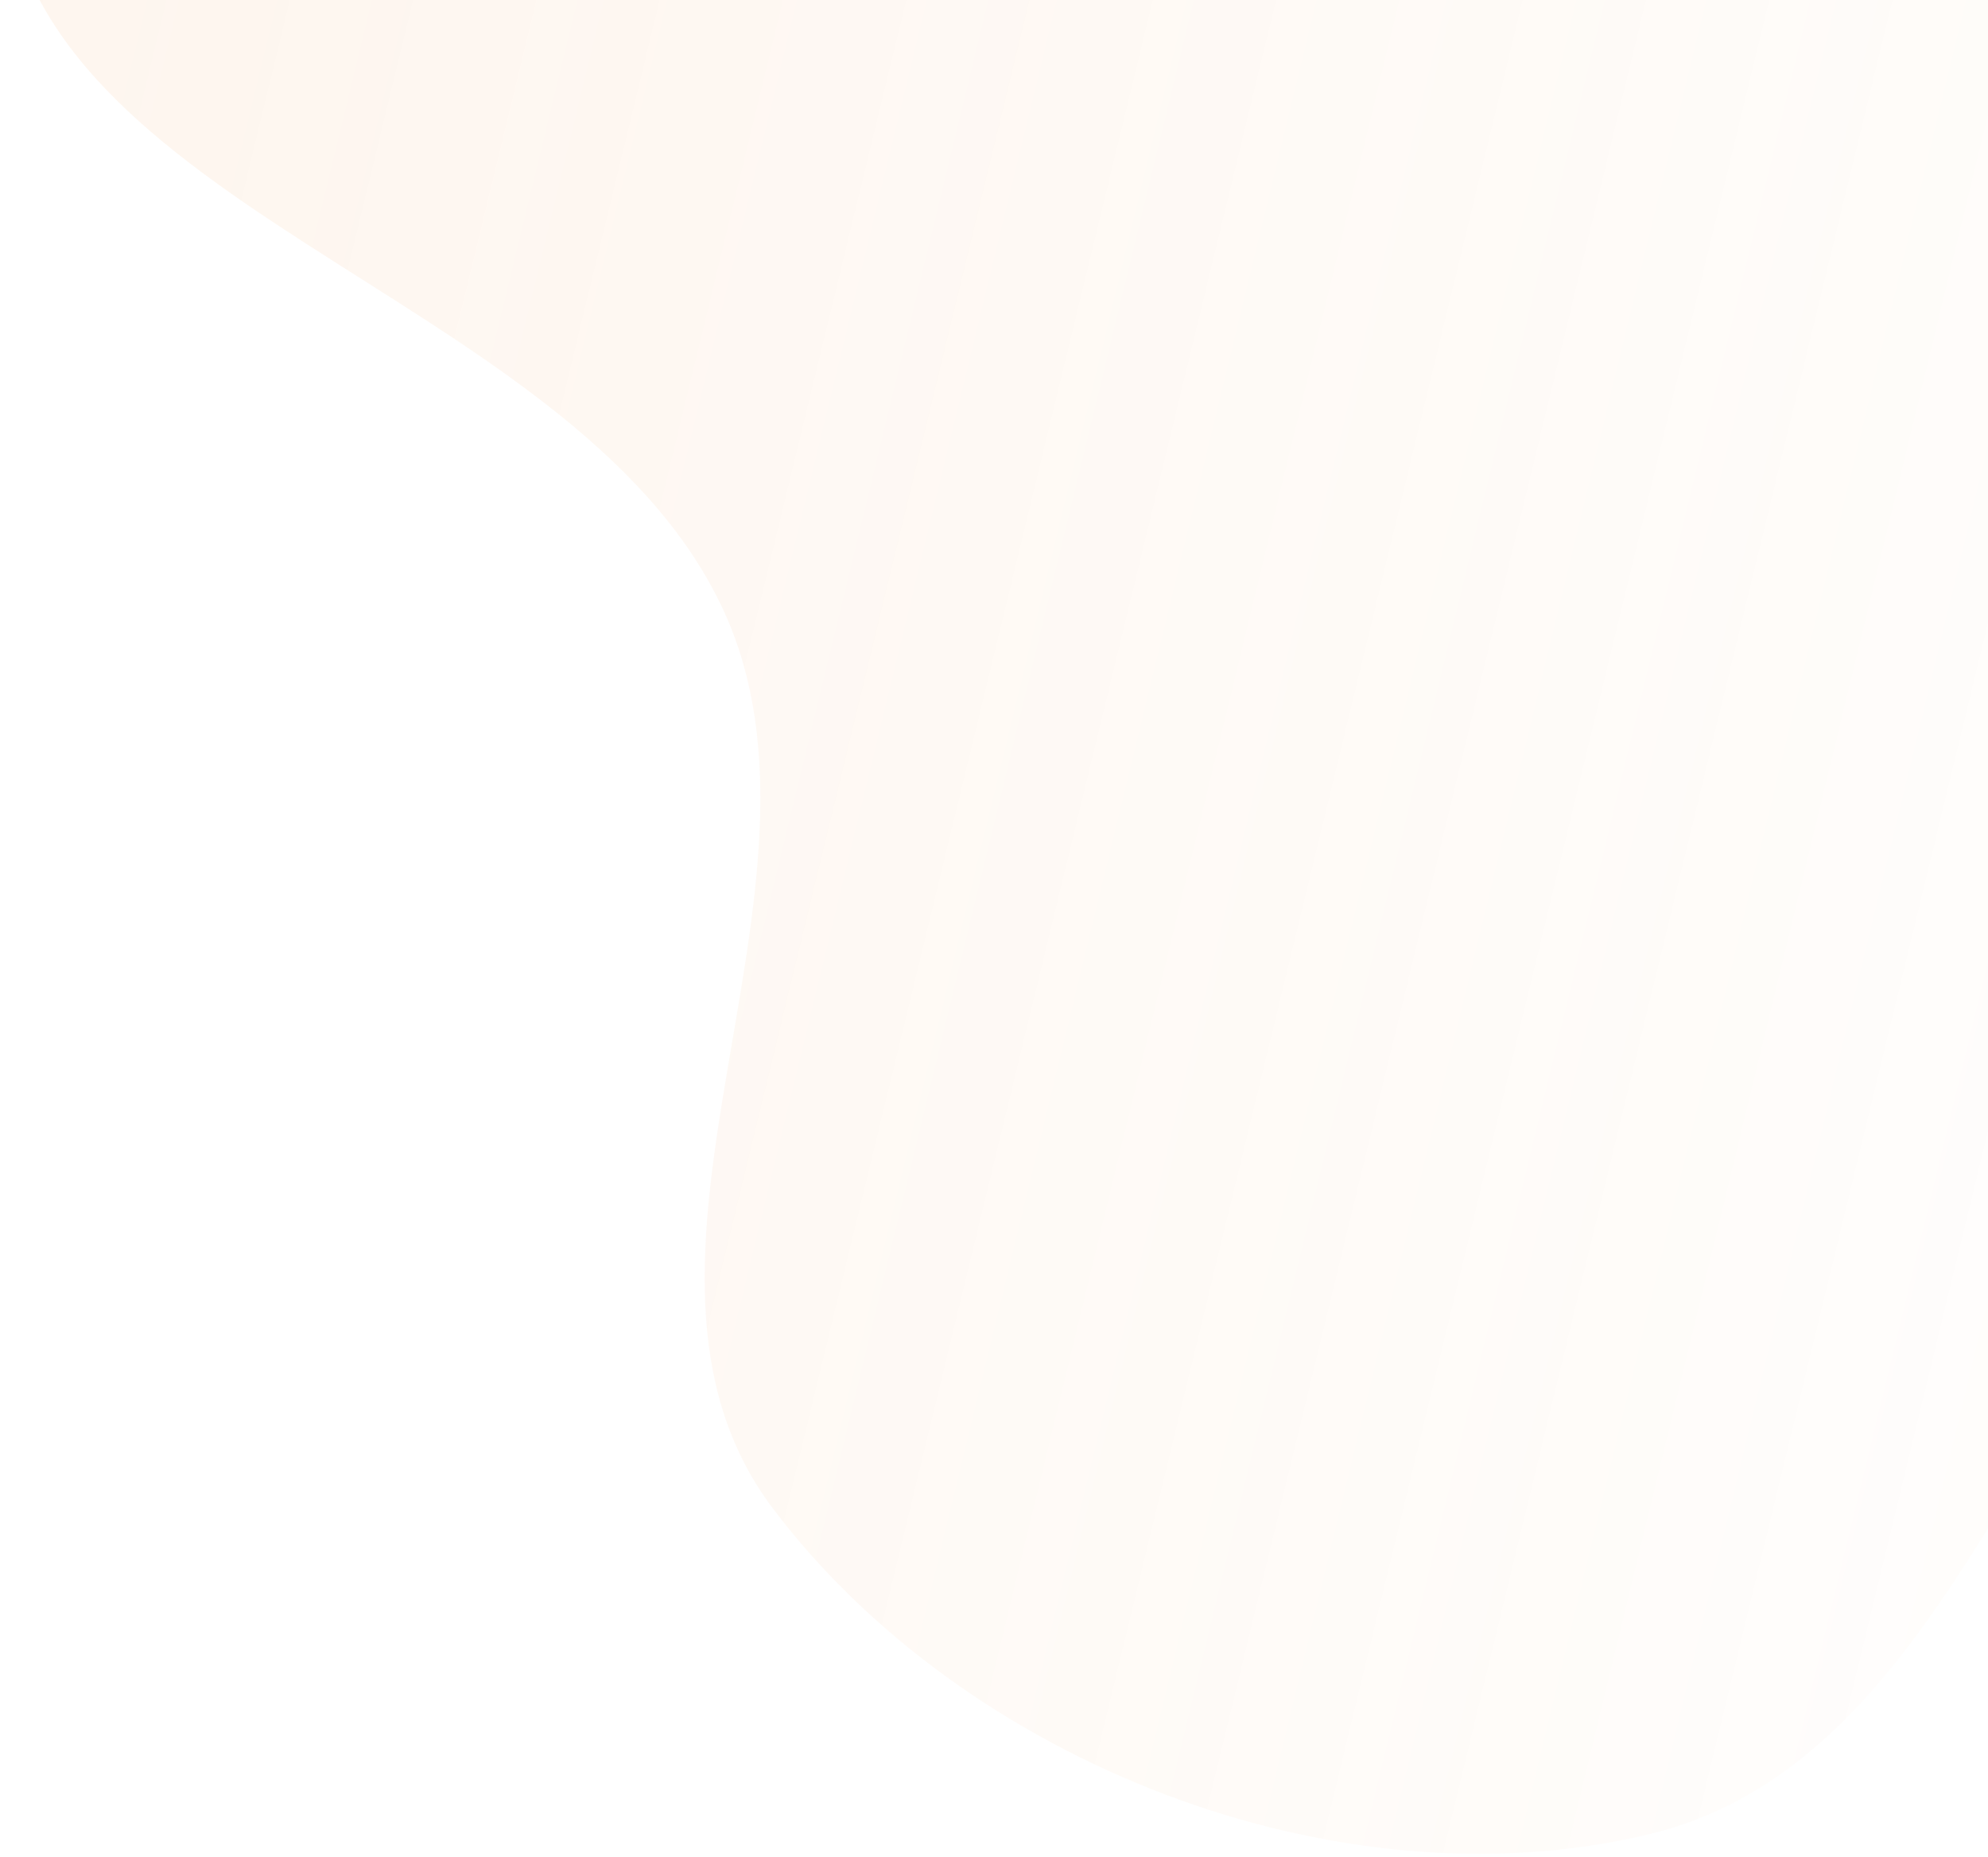 <svg width="243" height="227" viewBox="0 0 243 227" fill="none" xmlns="http://www.w3.org/2000/svg">
<path fill-rule="evenodd" clip-rule="evenodd" d="M89.644 -94.49C55.146 -73.931 0.718 -58.15 0.417 -17.992C0.09 25.614 69.997 34.929 88.378 74.472C104.233 108.58 71.825 154.36 94.486 184.38C117.98 215.5 163.493 233.262 201.421 224.216C238.858 215.286 247.227 165.05 277.127 140.816C306.6 116.928 349.019 114.334 373.133 85.046C407.359 43.479 450.005 -4.485 440.383 -57.463C430.73 -110.612 379.238 -153.334 327.202 -167.837C278.867 -181.308 233.682 -143.238 185.738 -128.435C152.464 -118.161 119.557 -112.317 89.644 -94.49Z" fill="url(#paint0_linear_1456_3124)" fill-opacity="0.2"/>
<defs>
<linearGradient id="paint0_linear_1456_3124" x1="-397.698" y1="-47.17" x2="328.123" y2="128.935" gradientUnits="userSpaceOnUse">
<stop stop-color="#F2994A"/>
<stop offset="1" stop-color="#F2994A" stop-opacity="0"/>
</linearGradient>
</defs>
</svg>
